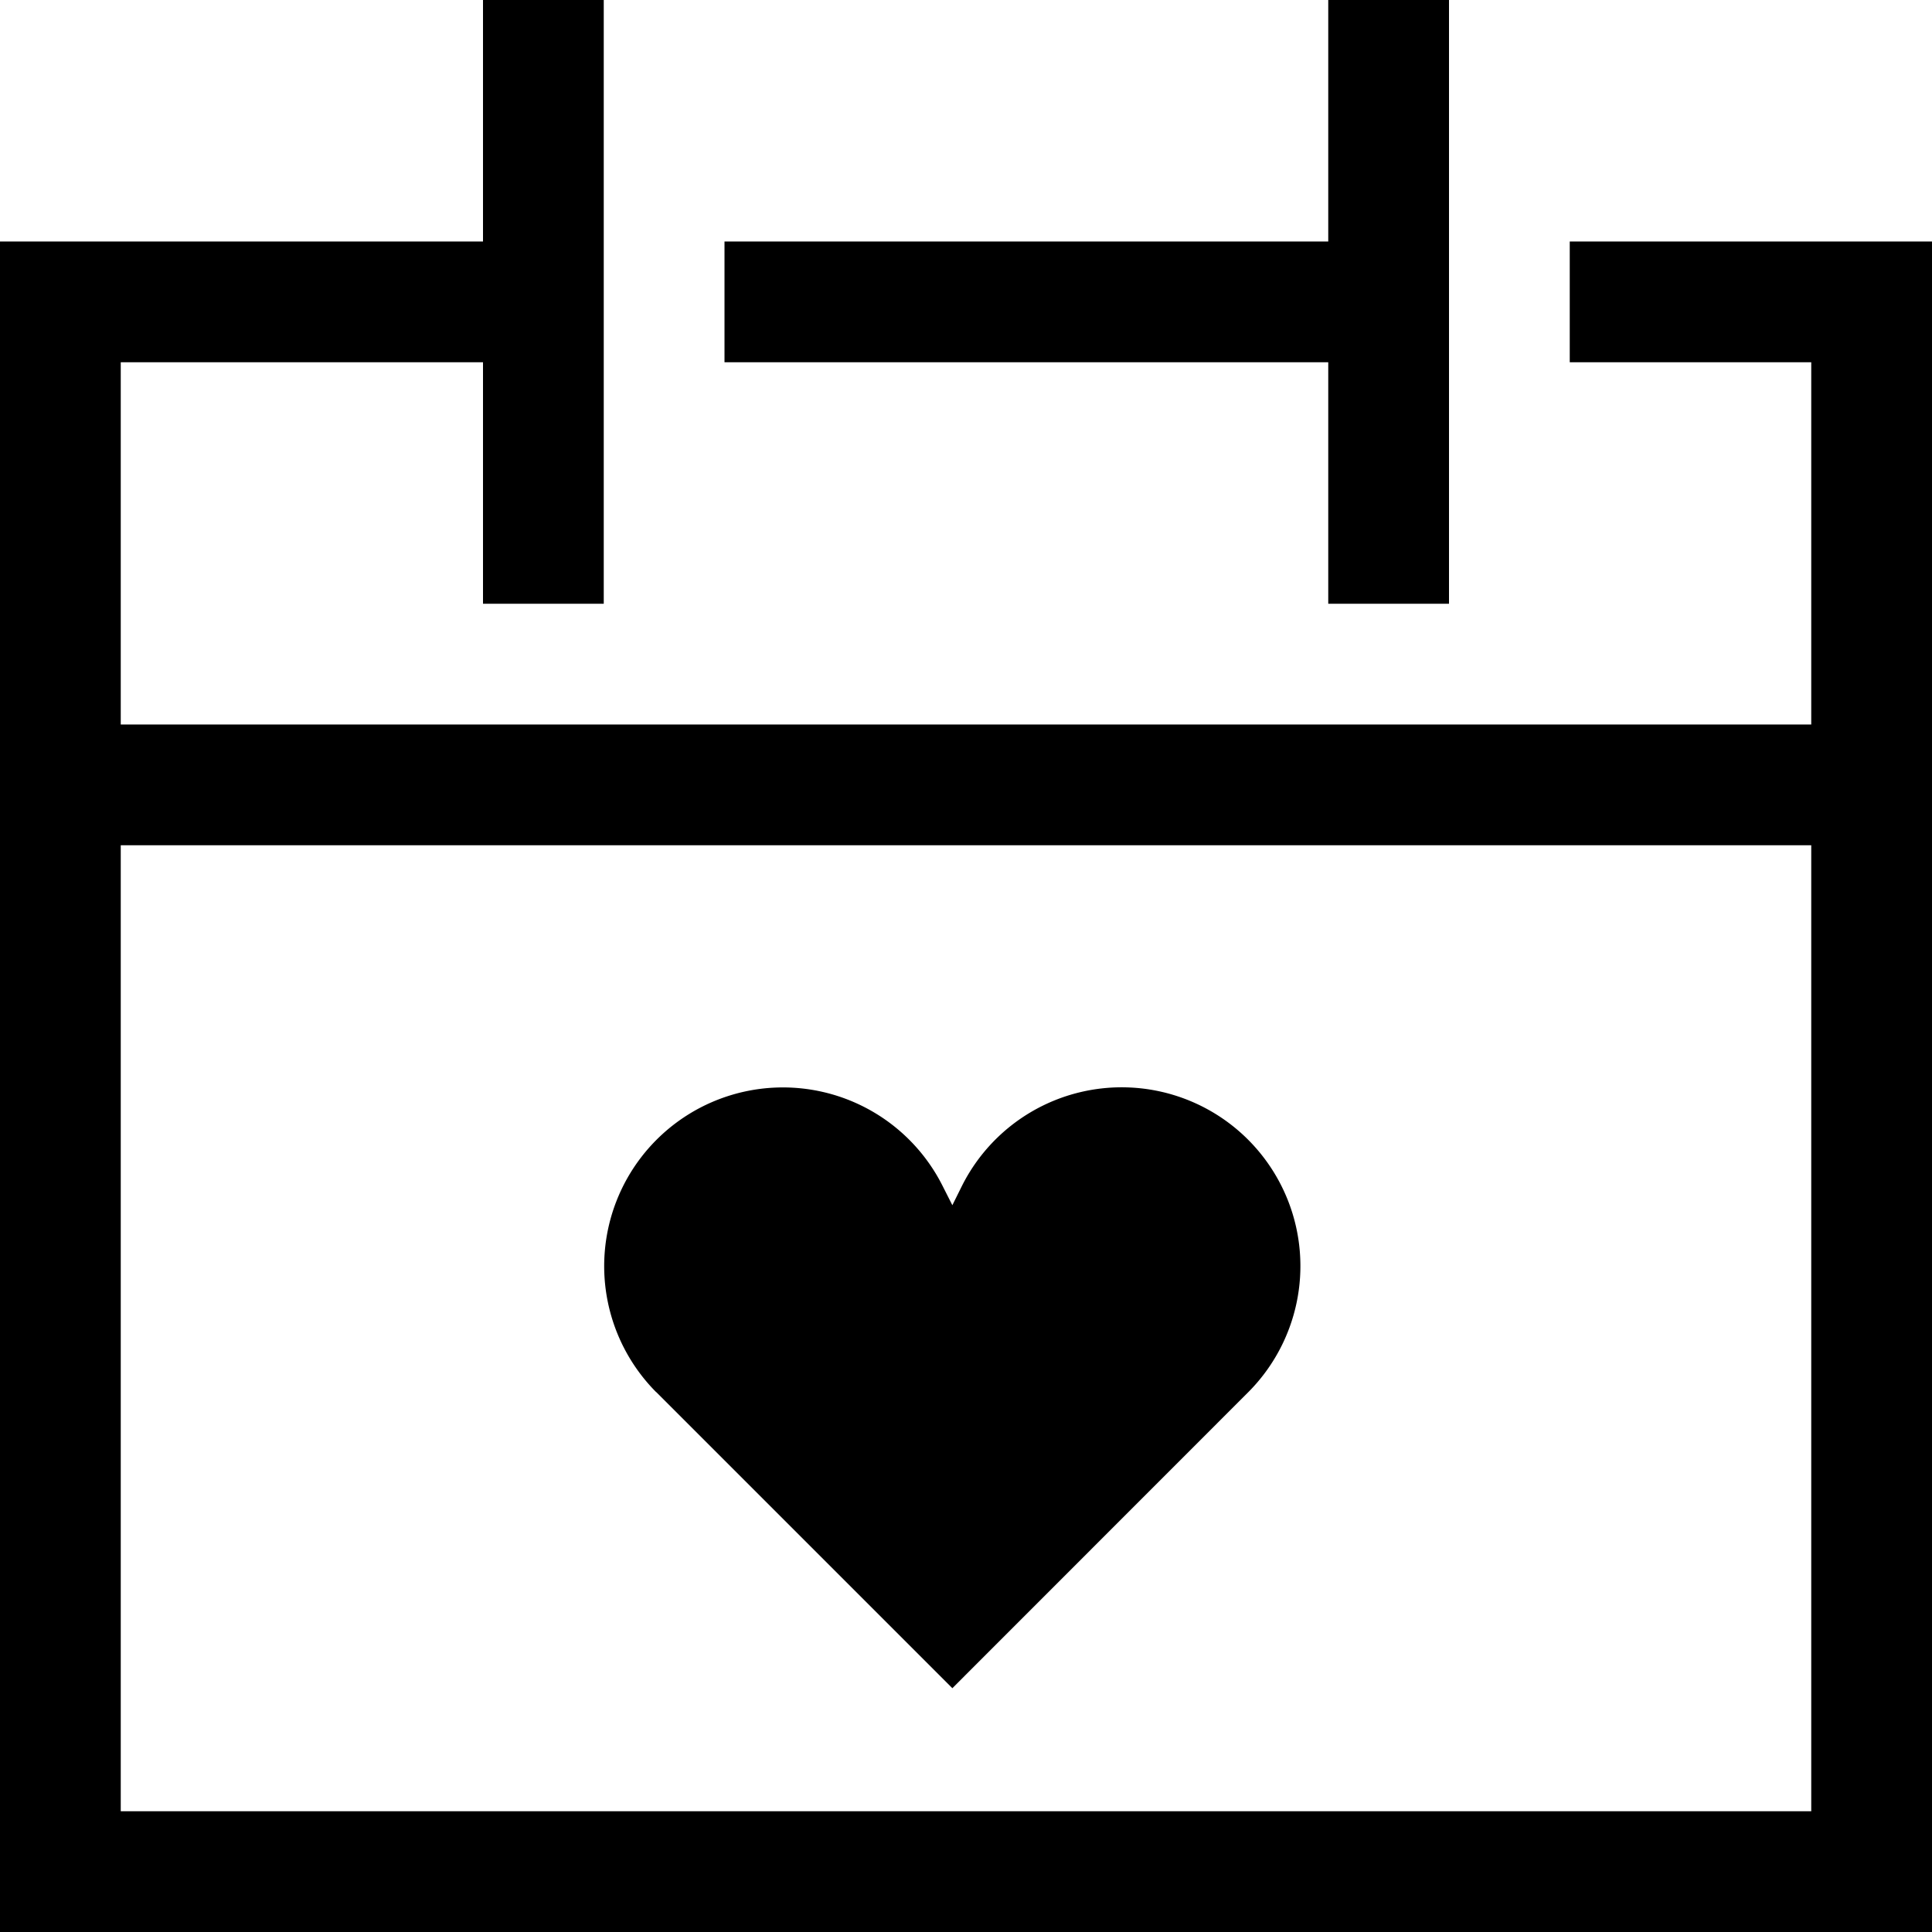 <svg xmlns="http://www.w3.org/2000/svg" width="16" height="16" fill="currentColor">
  <path fill-rule="evenodd" d="M5 0v5H4V3H1v3h14V3h-2V2h3v14H0V2h4V0h1ZM1 7v8h14V7H1Zm11-7v5h-1V3H6V2h5V0h1Z" clip-rule="evenodd"/>
  <path d="m5.434 11.528 2.453 2.453 2.452-2.453a1.48 1.48 0 1 0-2.371-1.71l-.081.163-.082-.162a1.48 1.48 0 1 0-2.371 1.71Z"/>
</svg>
